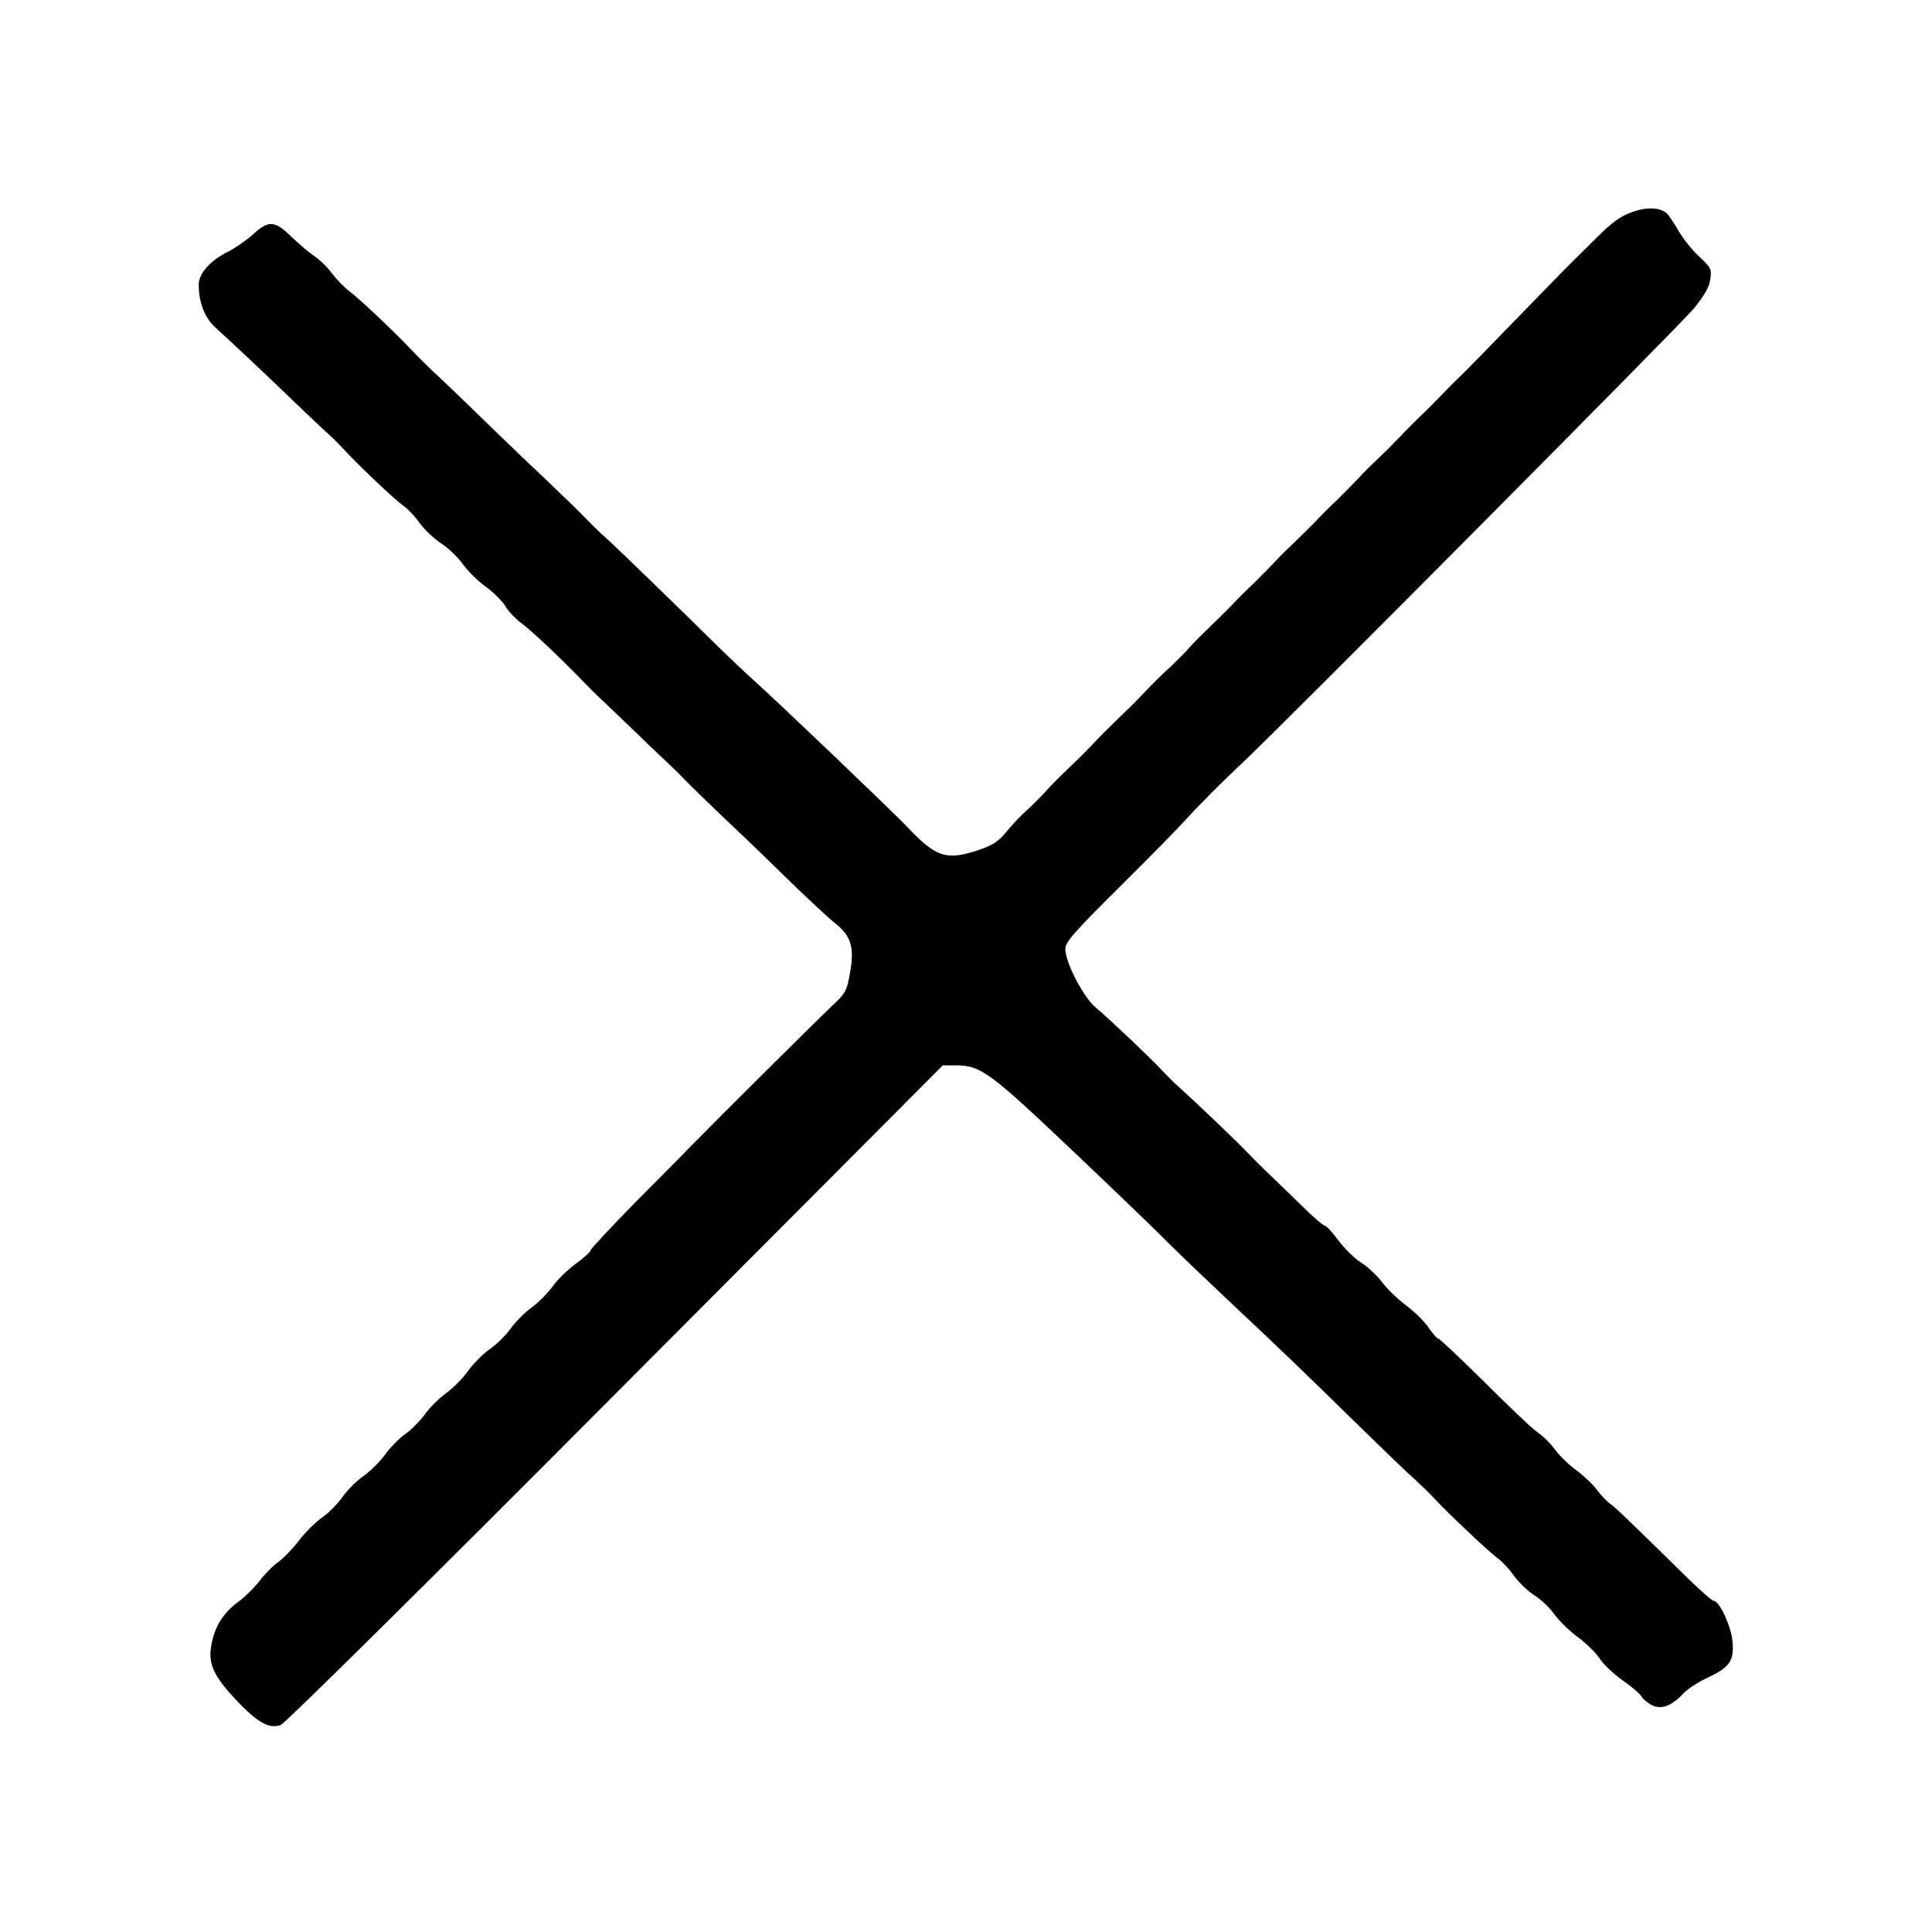 <svg xmlns="http://www.w3.org/2000/svg" width="933.333" height="933.333" version="1.0" viewBox="0 0 700 700"><path d="M591.2 76.9c-4 1.4-7.1 3.6-12.7 9.2-4.1 4.1-8.7 8.6-10.2 10.1s-10.3 10.5-19.5 20-17.9 18.4-19.4 19.8c-1.5 1.4-4.6 4.5-6.8 6.8-2.3 2.4-5.8 6-8 8-2.1 2.1-5.5 5.4-7.5 7.6-2 2.1-5.4 5.5-7.5 7.5-2.2 2-5.6 5.3-7.5 7.5-2 2.1-5.6 5.7-7.9 8-2.4 2.2-6 5.8-8 8-2.1 2.1-5.5 5.5-7.6 7.5-2.2 2-5.3 5.1-7 7-1.7 1.8-5.1 5.2-7.4 7.5-2.4 2.2-6 5.8-8 8-2.1 2.1-5.7 5.7-8.1 8-2.4 2.2-5.8 5.7-7.5 7.6-1.7 1.9-5.1 5.3-7.5 7.5-2.4 2.2-5.8 5.5-7.5 7.4-1.7 1.8-5.1 5.3-7.6 7.7-5.5 5.3-7.9 7.6-13.4 13.4-2.4 2.5-6.1 6.1-8.2 8.1-2.2 2-5.5 5.4-7.4 7.5-2 2.2-5.1 5.3-7 7-1.9 1.7-5.2 5.1-7.2 7.6-3 3.7-5.1 5-10 6.7-11.9 4-15.6 2.8-26-8.2-4.9-5.2-47.3-45.7-55.7-53.2-3.1-2.8-8.8-8.2-12.7-12-12.9-12.8-38.9-38-41.4-40.1-1.4-1.2-4.4-4.1-6.7-6.5-2.3-2.4-8.2-8.1-13-12.7-4.8-4.5-15.6-14.8-24-23-8.3-8.1-16.9-16.3-19-18.2-2.1-2-5.1-5-6.8-6.8-6.4-6.8-19.2-18.9-22.7-21.5-2-1.5-4.9-4.5-6.5-6.6-1.5-2.1-4.3-4.9-6.3-6.2-1.9-1.3-5.7-4.5-8.4-7.1-6-5.9-8.3-6.1-13.9-.9-2.3 2.1-6.5 5-9.3 6.4-6.3 3.2-10.4 7.8-10.4 11.8 0 6.6 2.2 12.2 6.3 15.8 5.3 4.8 18.1 16.8 27.7 26.1 4.3 4.1 9.5 9.1 11.6 11 2.2 1.9 5 4.7 6.4 6.2 5.4 6 18.7 18.5 21.7 20.7 1.8 1.2 4.7 4.2 6.4 6.7 1.8 2.4 5.3 5.7 7.9 7.4 2.5 1.6 6 5 7.7 7.4 1.8 2.5 5.5 6.2 8.2 8.1 2.8 2 6 5.2 7.2 7.1 1.1 1.9 3.7 4.6 5.7 6.1 3.5 2.5 14.6 13 22.2 20.9 1.9 2 5.2 5.3 7.4 7.3 2.1 2 7.3 7 11.6 11.1 4.2 4.1 9.2 8.9 11.1 10.6 1.9 1.8 5.1 4.9 7.1 7 2.1 2.2 7.7 7.6 12.5 12.2 4.8 4.5 15.4 14.6 23.4 22.5 8 7.8 16.5 15.7 18.7 17.4 5.6 4.5 6.8 8.6 5.2 17.7-1.2 6.7-1.5 7.4-6.9 12.4-5.7 5.4-39.6 39.1-52.3 52-.7.8-8.8 9-18.1 18.3-9.2 9.4-16.7 17.4-16.7 17.9s-2.4 2.7-5.4 4.9c-3 2.2-6.9 6-8.6 8.5-1.8 2.4-5.2 5.8-7.6 7.5-2.4 1.8-5.7 5.1-7.4 7.5-1.7 2.4-5.1 5.7-7.5 7.4-2.5 1.7-6 5.3-7.9 7.9-1.9 2.7-5.5 6.3-8 8.1-2.5 1.8-6 5.3-7.7 7.7-1.8 2.4-4.9 5.6-7.1 7.1-2.1 1.5-5.5 4.9-7.4 7.6-2 2.7-5.6 6.2-8 7.8-2.4 1.7-5.7 5.1-7.4 7.5-1.7 2.4-5 5.8-7.4 7.4-2.3 1.6-6.1 5.4-8.3 8.3-2.2 2.9-5.6 6.4-7.4 7.7-1.9 1.3-4.9 4.3-6.7 6.7-1.8 2.4-5.5 6.1-8.3 8.1-5.5 4.2-8.5 9.4-9.5 16.5-.8 6 1.3 10.4 9.3 18.9 7.6 8 11.8 10.4 16 8.9 1.6-.6 51.6-50 121.3-120l118.6-119h4.9c8.8 0 12.3 2.6 42.2 31 15.3 14.5 31.2 29.8 35.3 34 4.1 4.1 14.5 14 23 22 16.5 15.5 22.9 21.6 46.6 44.8 8.3 8.1 16.8 16.3 19 18.2 2.1 1.9 5 4.7 6.4 6.2 4.6 5.1 20.7 20.3 23.4 22.2 1.5 1 4.3 3.9 6.1 6.5 1.9 2.5 5.2 5.7 7.4 7.1 2.3 1.4 5.5 4.4 7.2 6.8 1.7 2.3 5.5 6.1 8.5 8.3 3 2.2 6.6 5.7 8 7.8 1.3 2.1 5 5.5 8 7.7 3.1 2.1 6.3 4.8 7.1 6 .7 1.2 2.7 2.7 4.2 3.4 3.4 1.4 7-.1 11.1-4.5 1.4-1.5 5.3-4.1 8.8-5.7 8.1-3.8 9.6-6.2 8.9-13.4-.6-5.5-4.8-14.4-6.8-14.4-.6 0-4.9-3.8-9.7-8.5-22.5-22.1-25.8-25.2-27.7-26.6-1.2-.8-3.4-3.1-4.9-5.1-1.5-2.1-5-5.3-7.6-7.2-2.6-1.9-6-5.2-7.6-7.4-1.6-2.2-4.4-5-6.4-6.3-1.9-1.3-10.5-9.5-19.2-18.2-8.7-8.6-16.2-15.7-16.7-15.7-.4 0-2-1.8-3.5-4-1.4-2.1-5-5.7-8.1-8-3-2.2-6.9-6-8.7-8.4-1.8-2.4-5.2-5.6-7.6-7.1-2.4-1.5-6.1-5.2-8.3-8.1-2.2-3-4.4-5.4-5-5.4-.6 0-4.6-3.5-8.9-7.8-4.3-4.2-9.6-9.3-11.7-11.3-2.1-2-5.4-5.3-7.3-7.3-3.6-3.8-17.9-17.5-24.7-23.6-2.1-1.9-4.7-4.5-5.8-5.7-4.1-4.5-20.4-19.9-24.2-23-4.5-3.5-11.3-16.5-11.3-21.4 0-2.6 2.8-5.8 19.8-22.7 10.9-10.8 21.6-21.7 23.8-24.2 4.6-5.1 14.1-14.6 19.8-19.9 11.9-10.9 159.7-159.7 164.3-165.3 3.9-4.8 5.6-7.9 6-10.7.5-3.6.2-4.2-4.1-8.2-2.6-2.4-6-6.7-7.5-9.4-1.6-2.8-3.5-5.6-4.3-6.3-2.6-2.1-7.2-2.3-12.6-.3z"/></svg>